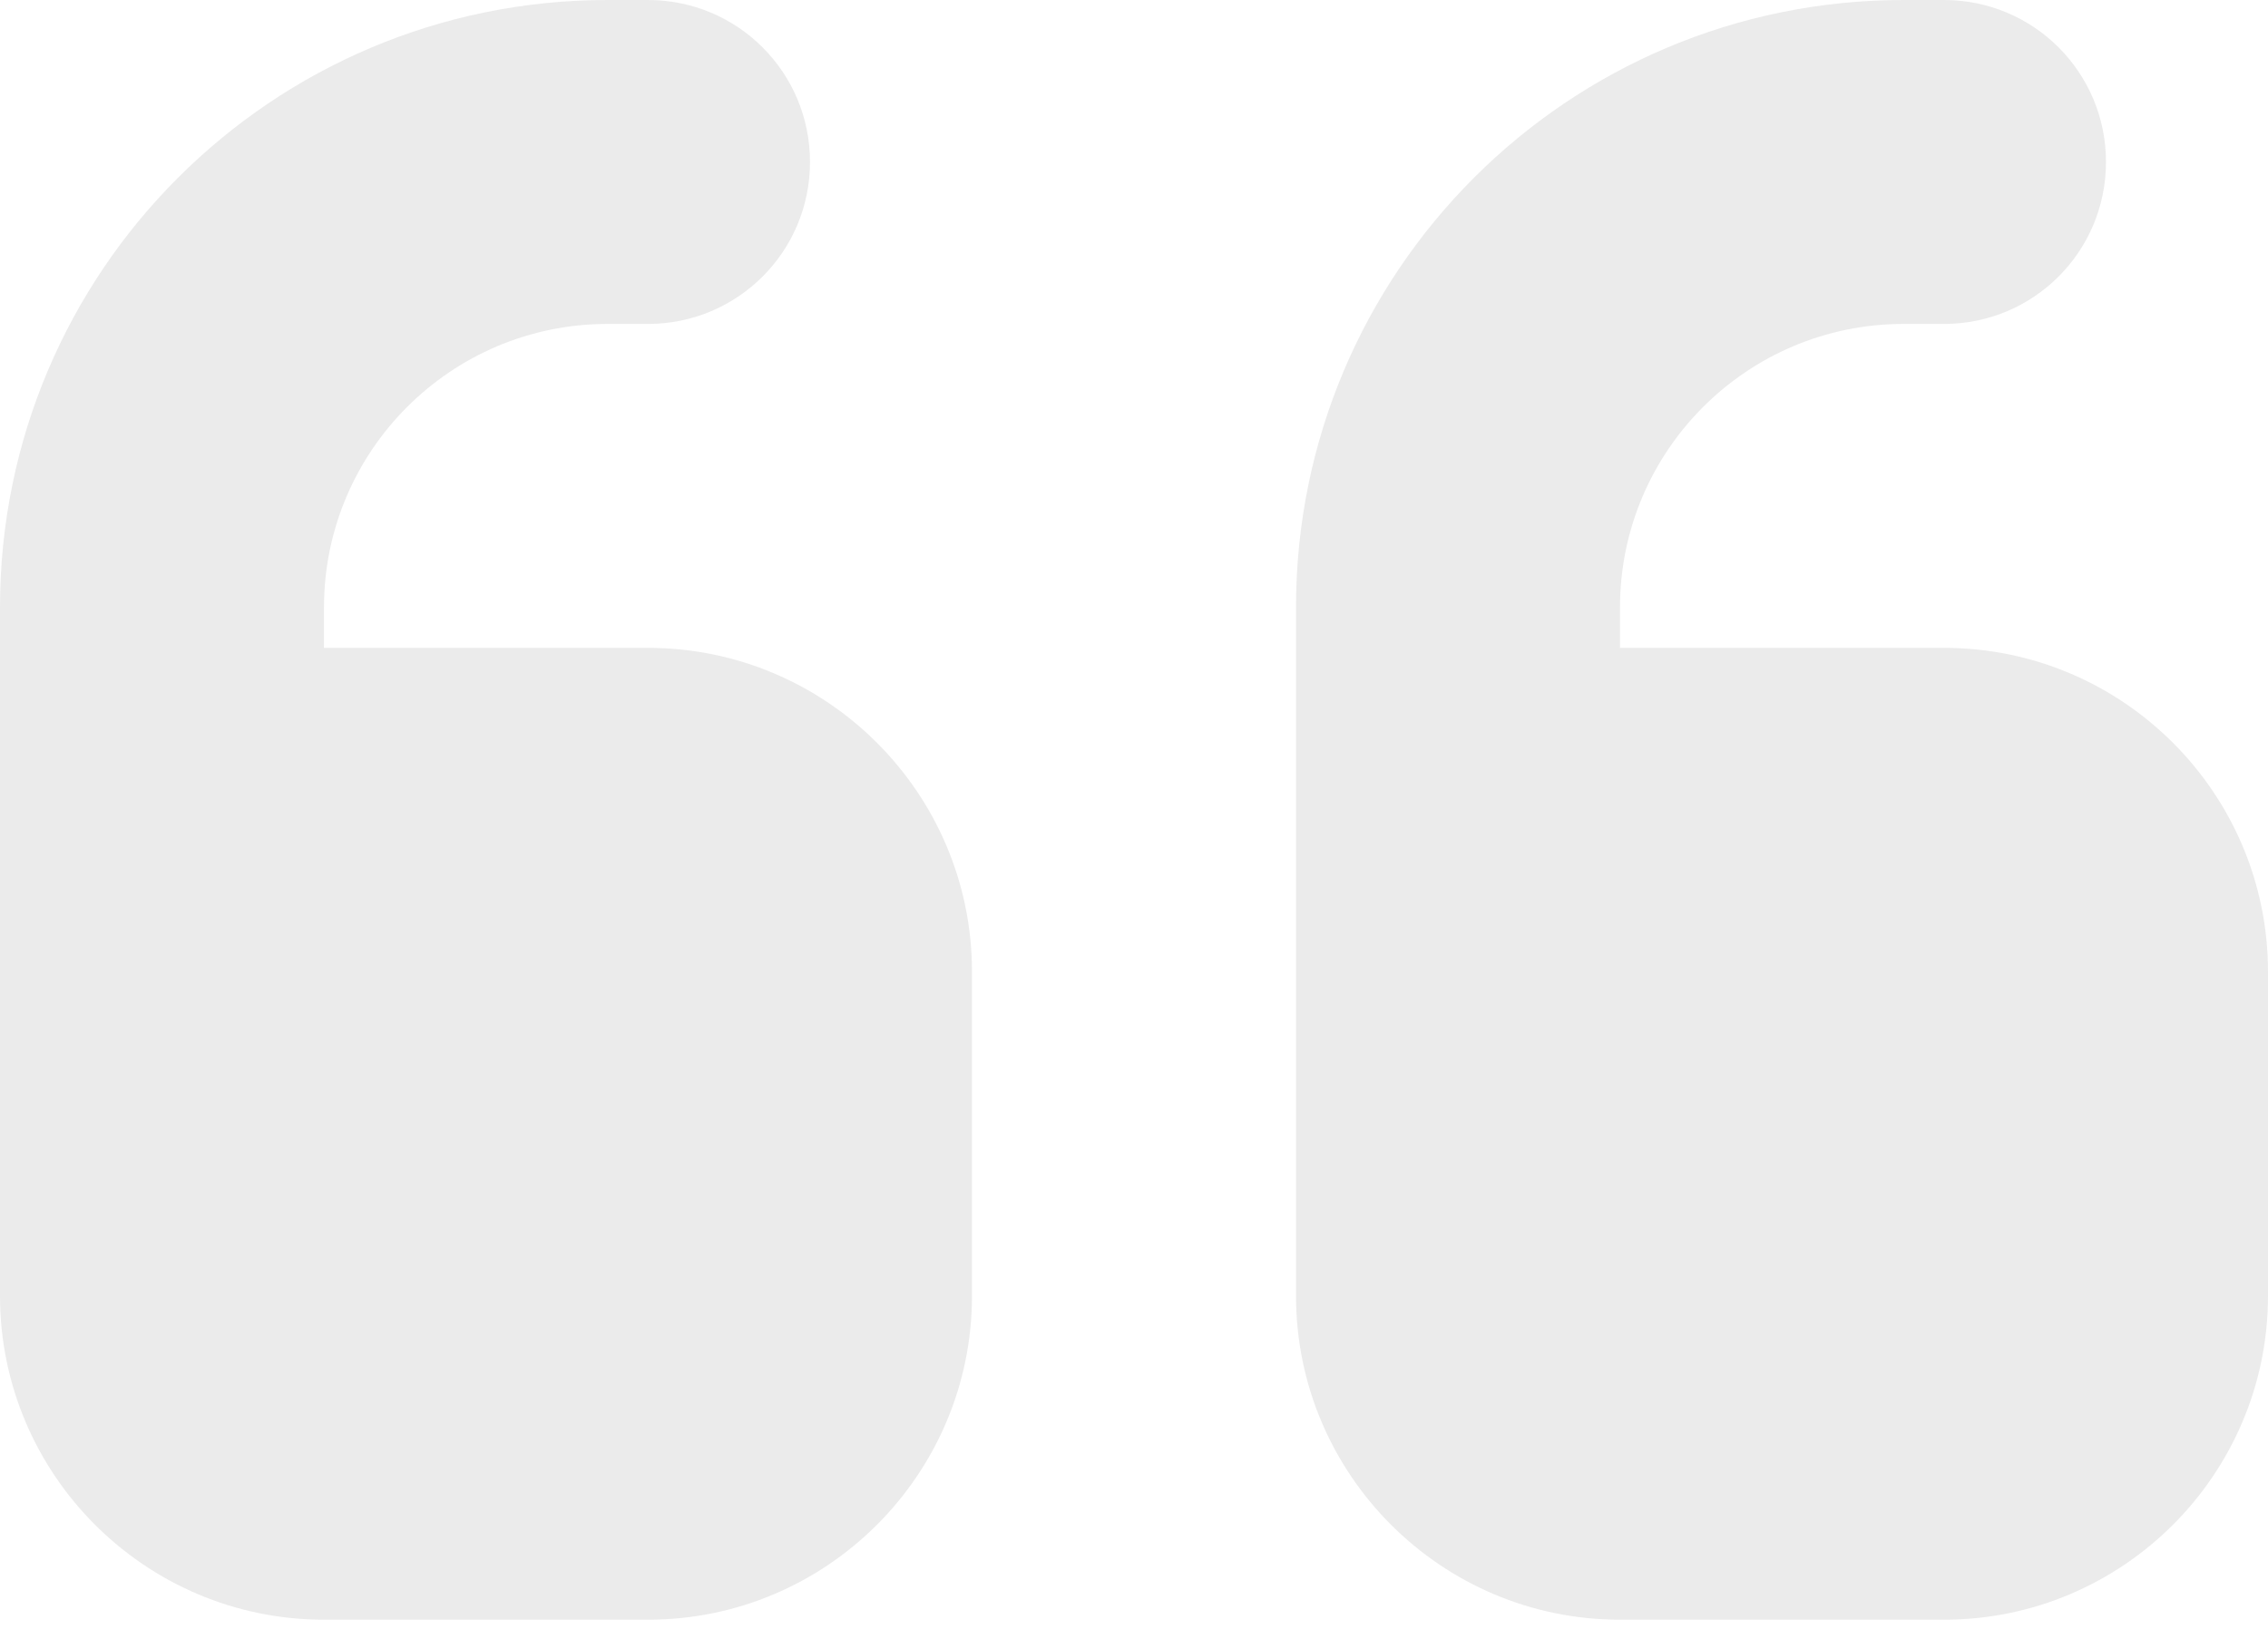 <svg width="83" height="60" viewBox="0 0 83 60" fill="none" xmlns="http://www.w3.org/2000/svg">
<path d="M0 22.232C0 9.949 9.949 0 22.232 0H23.714C26.994 0 29.643 2.649 29.643 5.929C29.643 9.208 26.994 11.857 23.714 11.857H22.232C16.507 11.857 11.857 16.507 11.857 22.232V23.714H23.714C30.254 23.714 35.571 29.032 35.571 35.571V47.429C35.571 53.968 30.254 59.286 23.714 59.286H11.857C5.317 59.286 0 53.968 0 47.429V41.5V35.571V22.232ZM47.429 22.232C47.429 9.949 57.377 0 69.661 0H71.143C74.422 0 77.071 2.649 77.071 5.929C77.071 9.208 74.422 11.857 71.143 11.857H69.661C63.936 11.857 59.286 16.507 59.286 22.232V23.714H71.143C77.683 23.714 83 29.032 83 35.571V47.429C83 53.968 77.683 59.286 71.143 59.286H59.286C52.746 59.286 47.429 53.968 47.429 47.429V41.5V35.571V22.232Z" fill="#373737" fill-opacity="0.1"/>
</svg>

